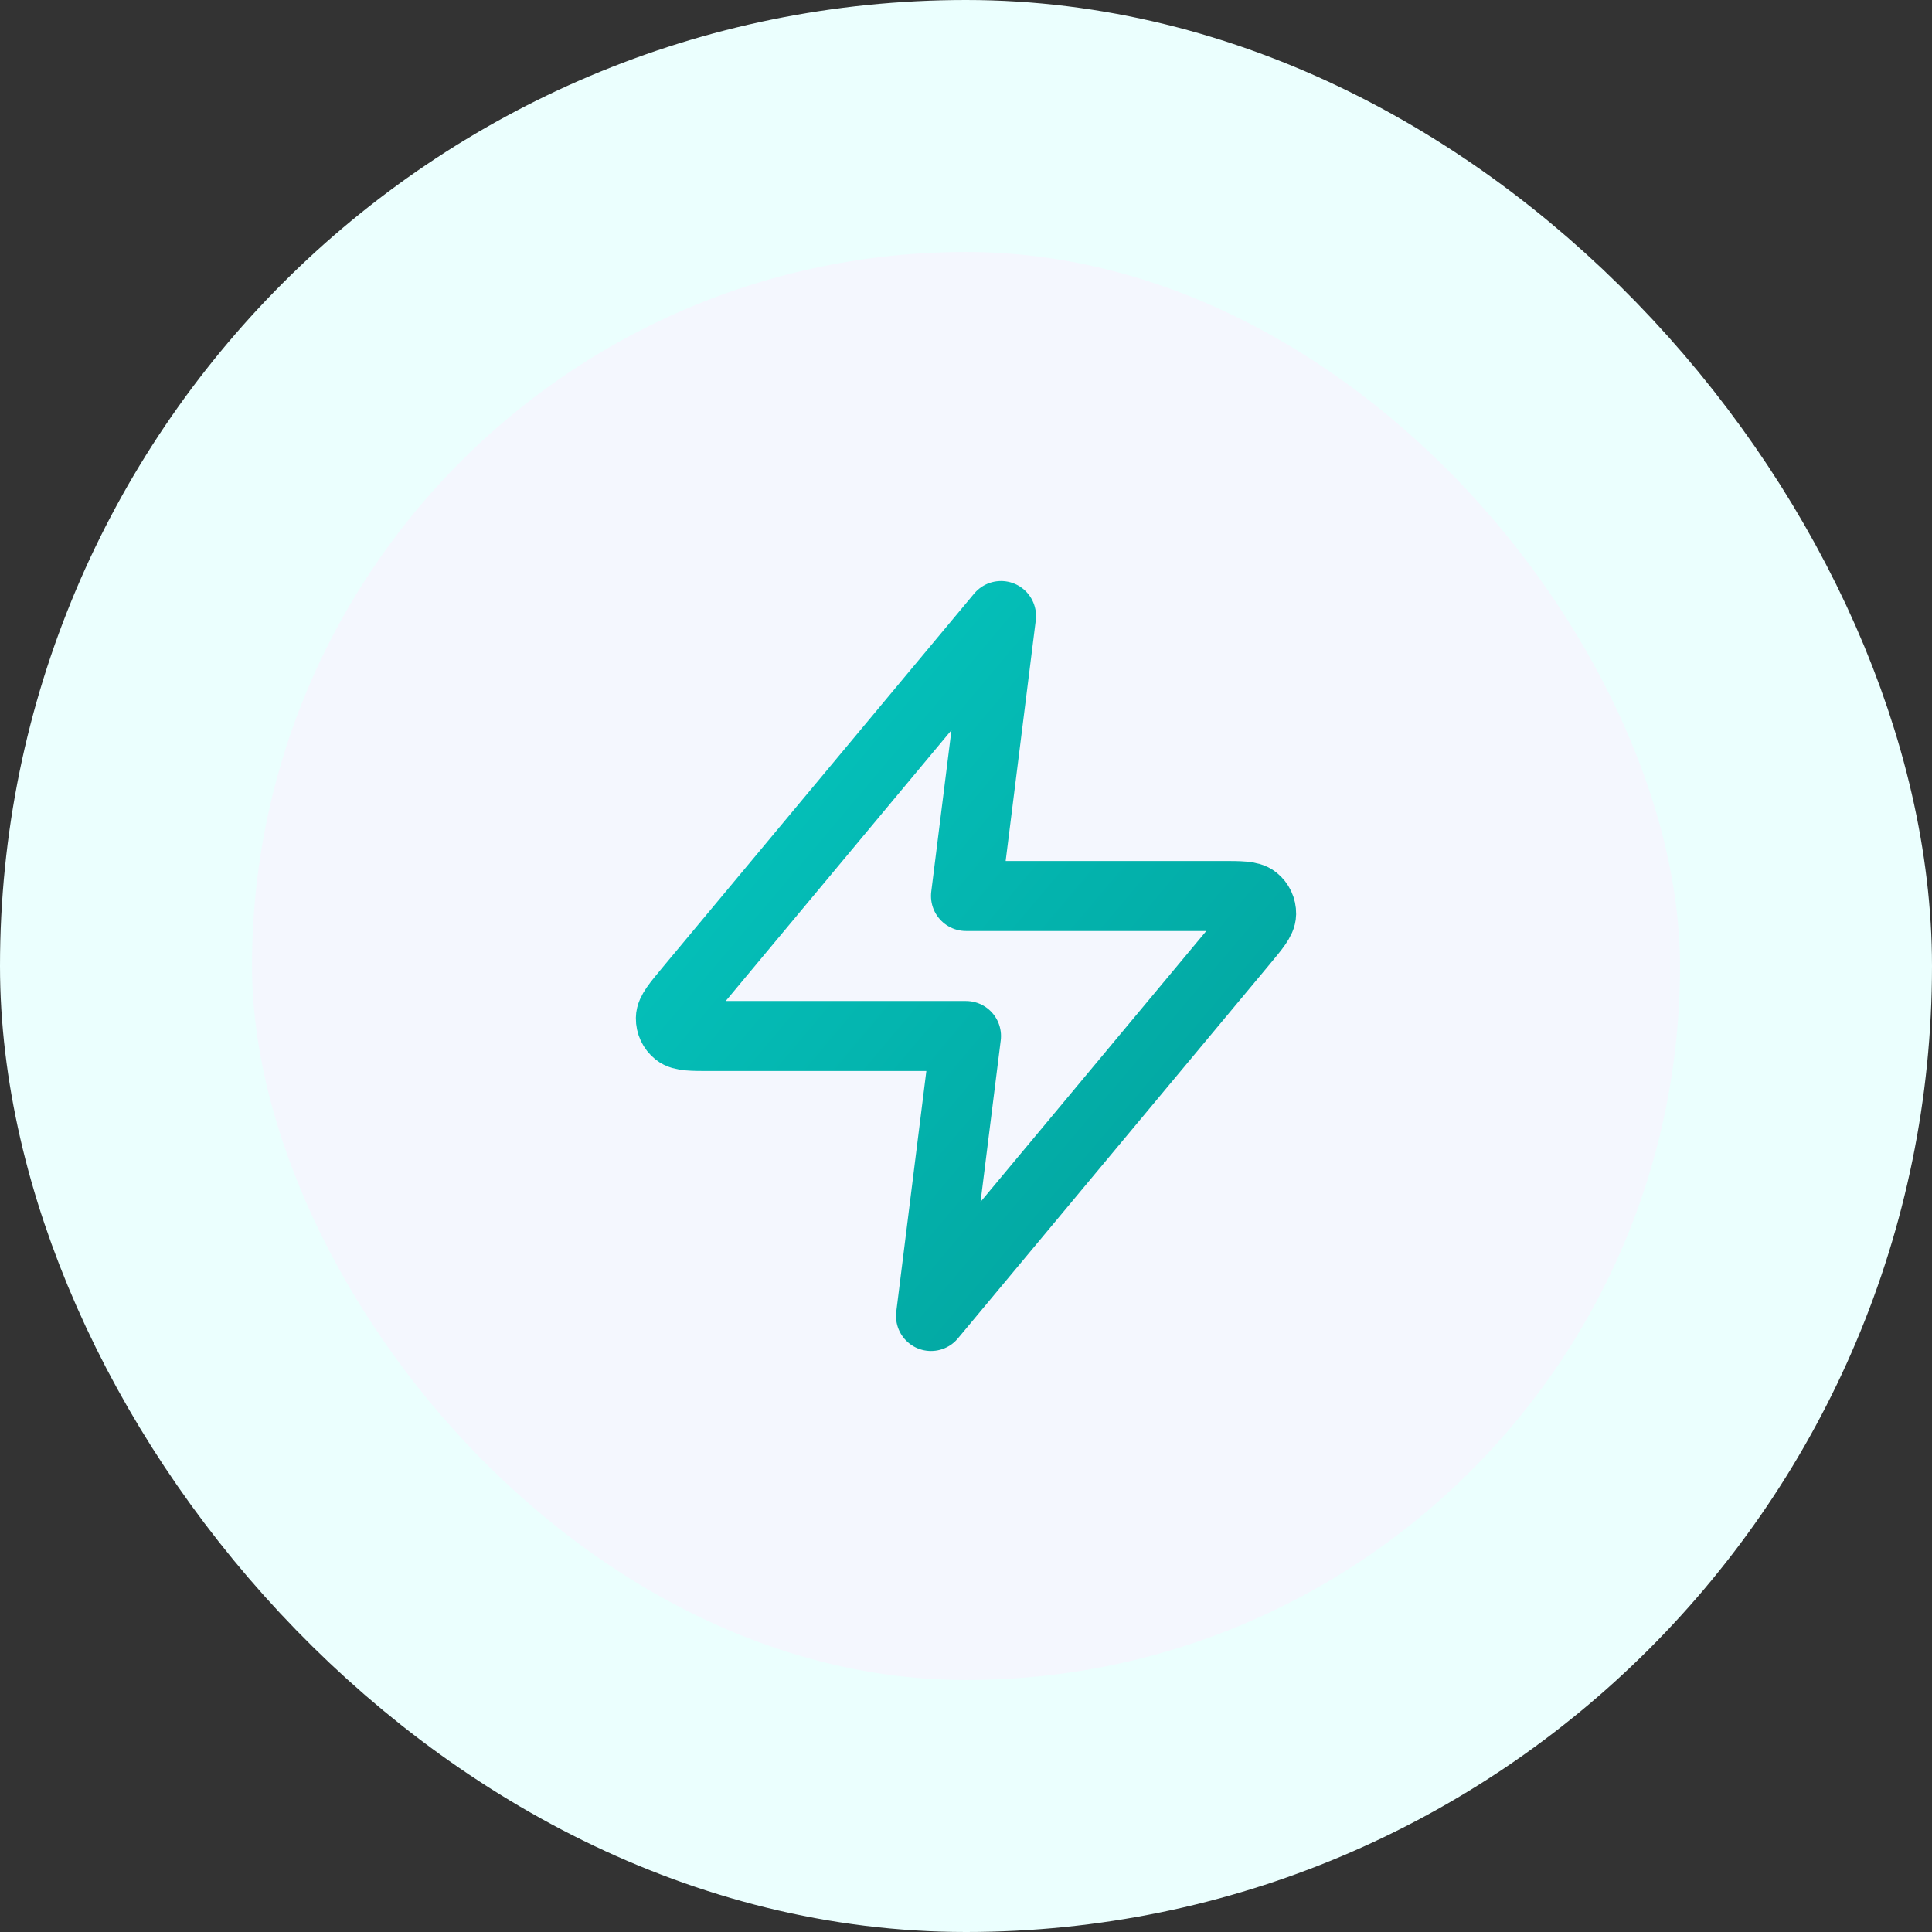 <svg width="46" height="46" viewBox="0 0 46 46" fill="none" xmlns="http://www.w3.org/2000/svg">
    <rect x="0" y="0" width="46" height="46" fill="#333333" stroke="none"/>
    <rect x="3" y="3" width="40" height="40" rx="20" fill="#F4F7FE" />
    <rect x="3" y="3" width="40" height="40" rx="20" stroke="#EBFFFE" stroke-width="6" />
    <path
        d="M23.834 14.667L16.411 23.573C16.121 23.922 15.975 24.096 15.973 24.244C15.971 24.372 16.028 24.494 16.128 24.574C16.242 24.667 16.47 24.667 16.924 24.667H23L22.167 31.333L29.589 22.427C29.88 22.078 30.025 21.904 30.027 21.756C30.029 21.628 29.972 21.506 29.872 21.426C29.758 21.333 29.531 21.333 29.077 21.333H23L23.834 14.667Z"
        stroke="url(#paint0_linear_2056_2320)" stroke-width="1.667" stroke-linecap="round" stroke-linejoin="round" />
    <defs>
        <linearGradient id="paint0_linear_2056_2320" x1="15.973" y1="14.667" x2="32.401" y2="28.519"
            gradientUnits="userSpaceOnUse">
            <stop stop-color="#04C8C1" />
            <stop offset="1" stop-color="#03A09B" />
        </linearGradient>
    </defs>
</svg>